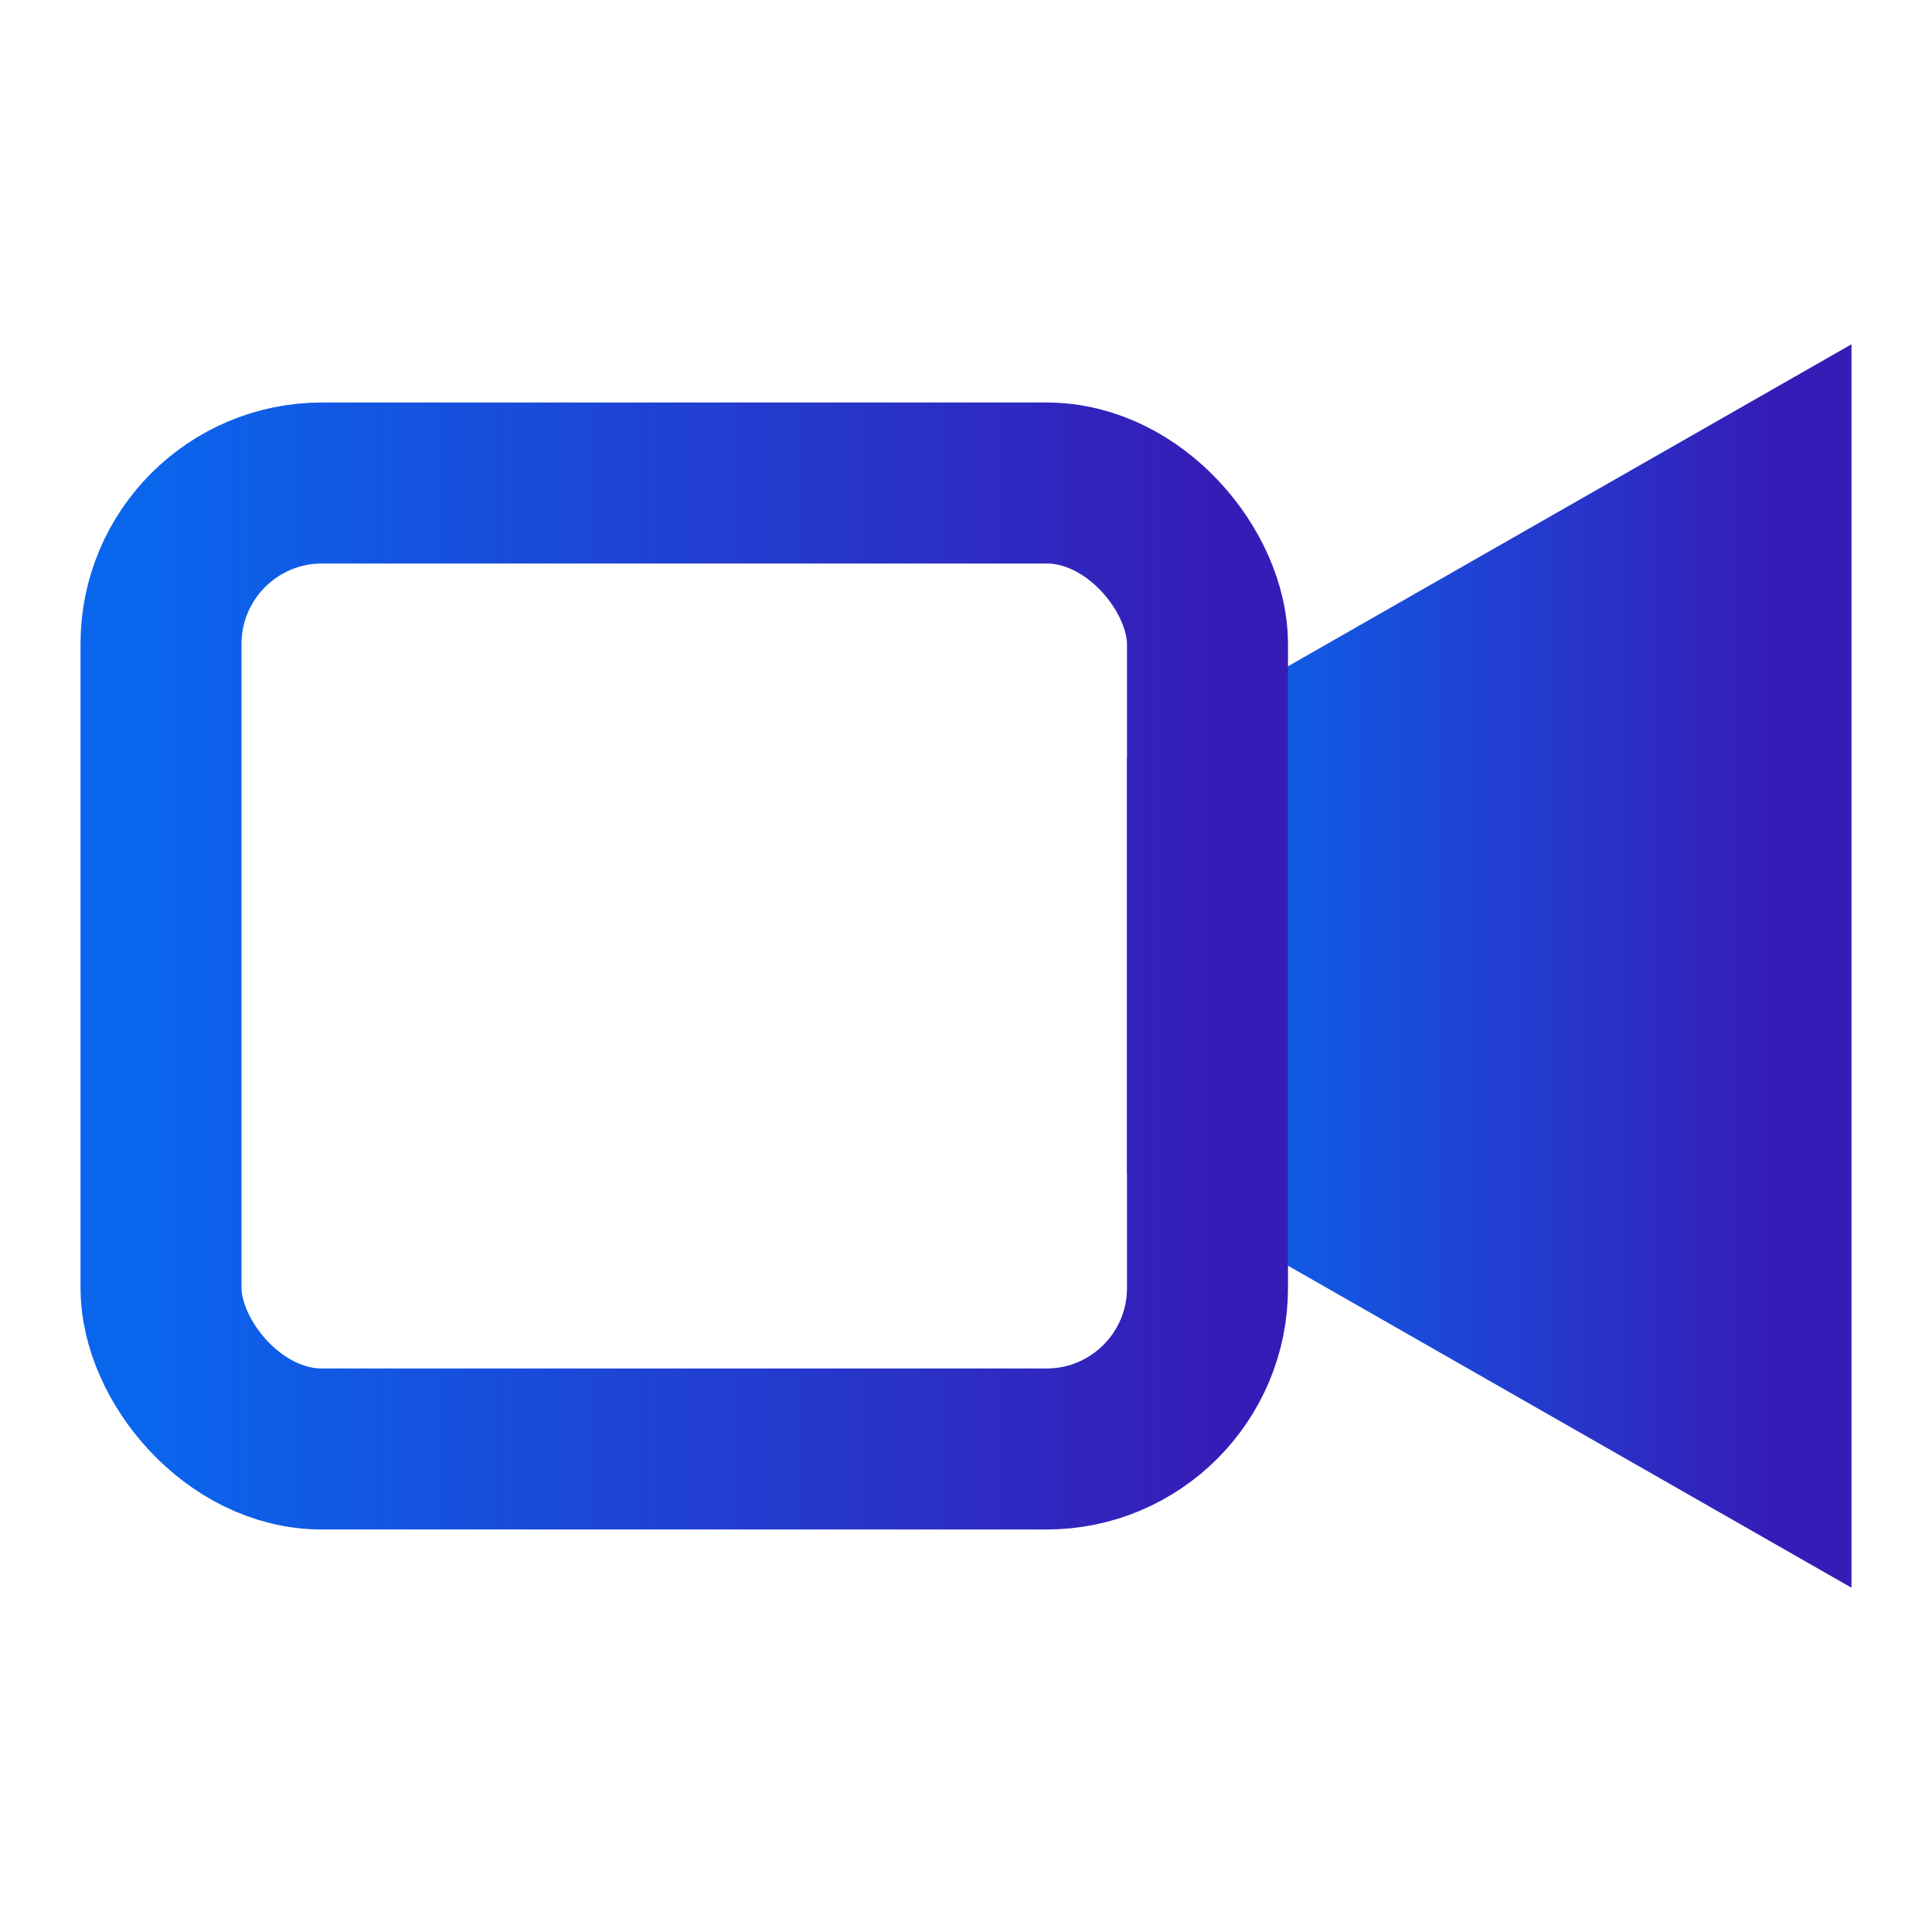 <svg width="48" height="48" viewBox="0 0 24 24" fill="none" xmlns="http://www.w3.org/2000/svg">
  <defs>
    <linearGradient id="videoGradient" x1="0" y1="0" x2="1" y2="0">
      <stop offset="0%" stop-color="#0a65ed" />
      <stop offset="100%" stop-color="#361cb7" />
    </linearGradient>
  </defs>
  <!-- Video Icon - similar to FiVideo with thick stroke -->
  <path d="M15 10L22 6V18L15 14V10Z" fill="url(#videoGradient)" stroke="url(#videoGradient)" stroke-width="2"/>
  <rect x="2" y="6" width="13" height="12" rx="2" stroke="url(#videoGradient)" stroke-width="2" fill="none"/>
</svg>
